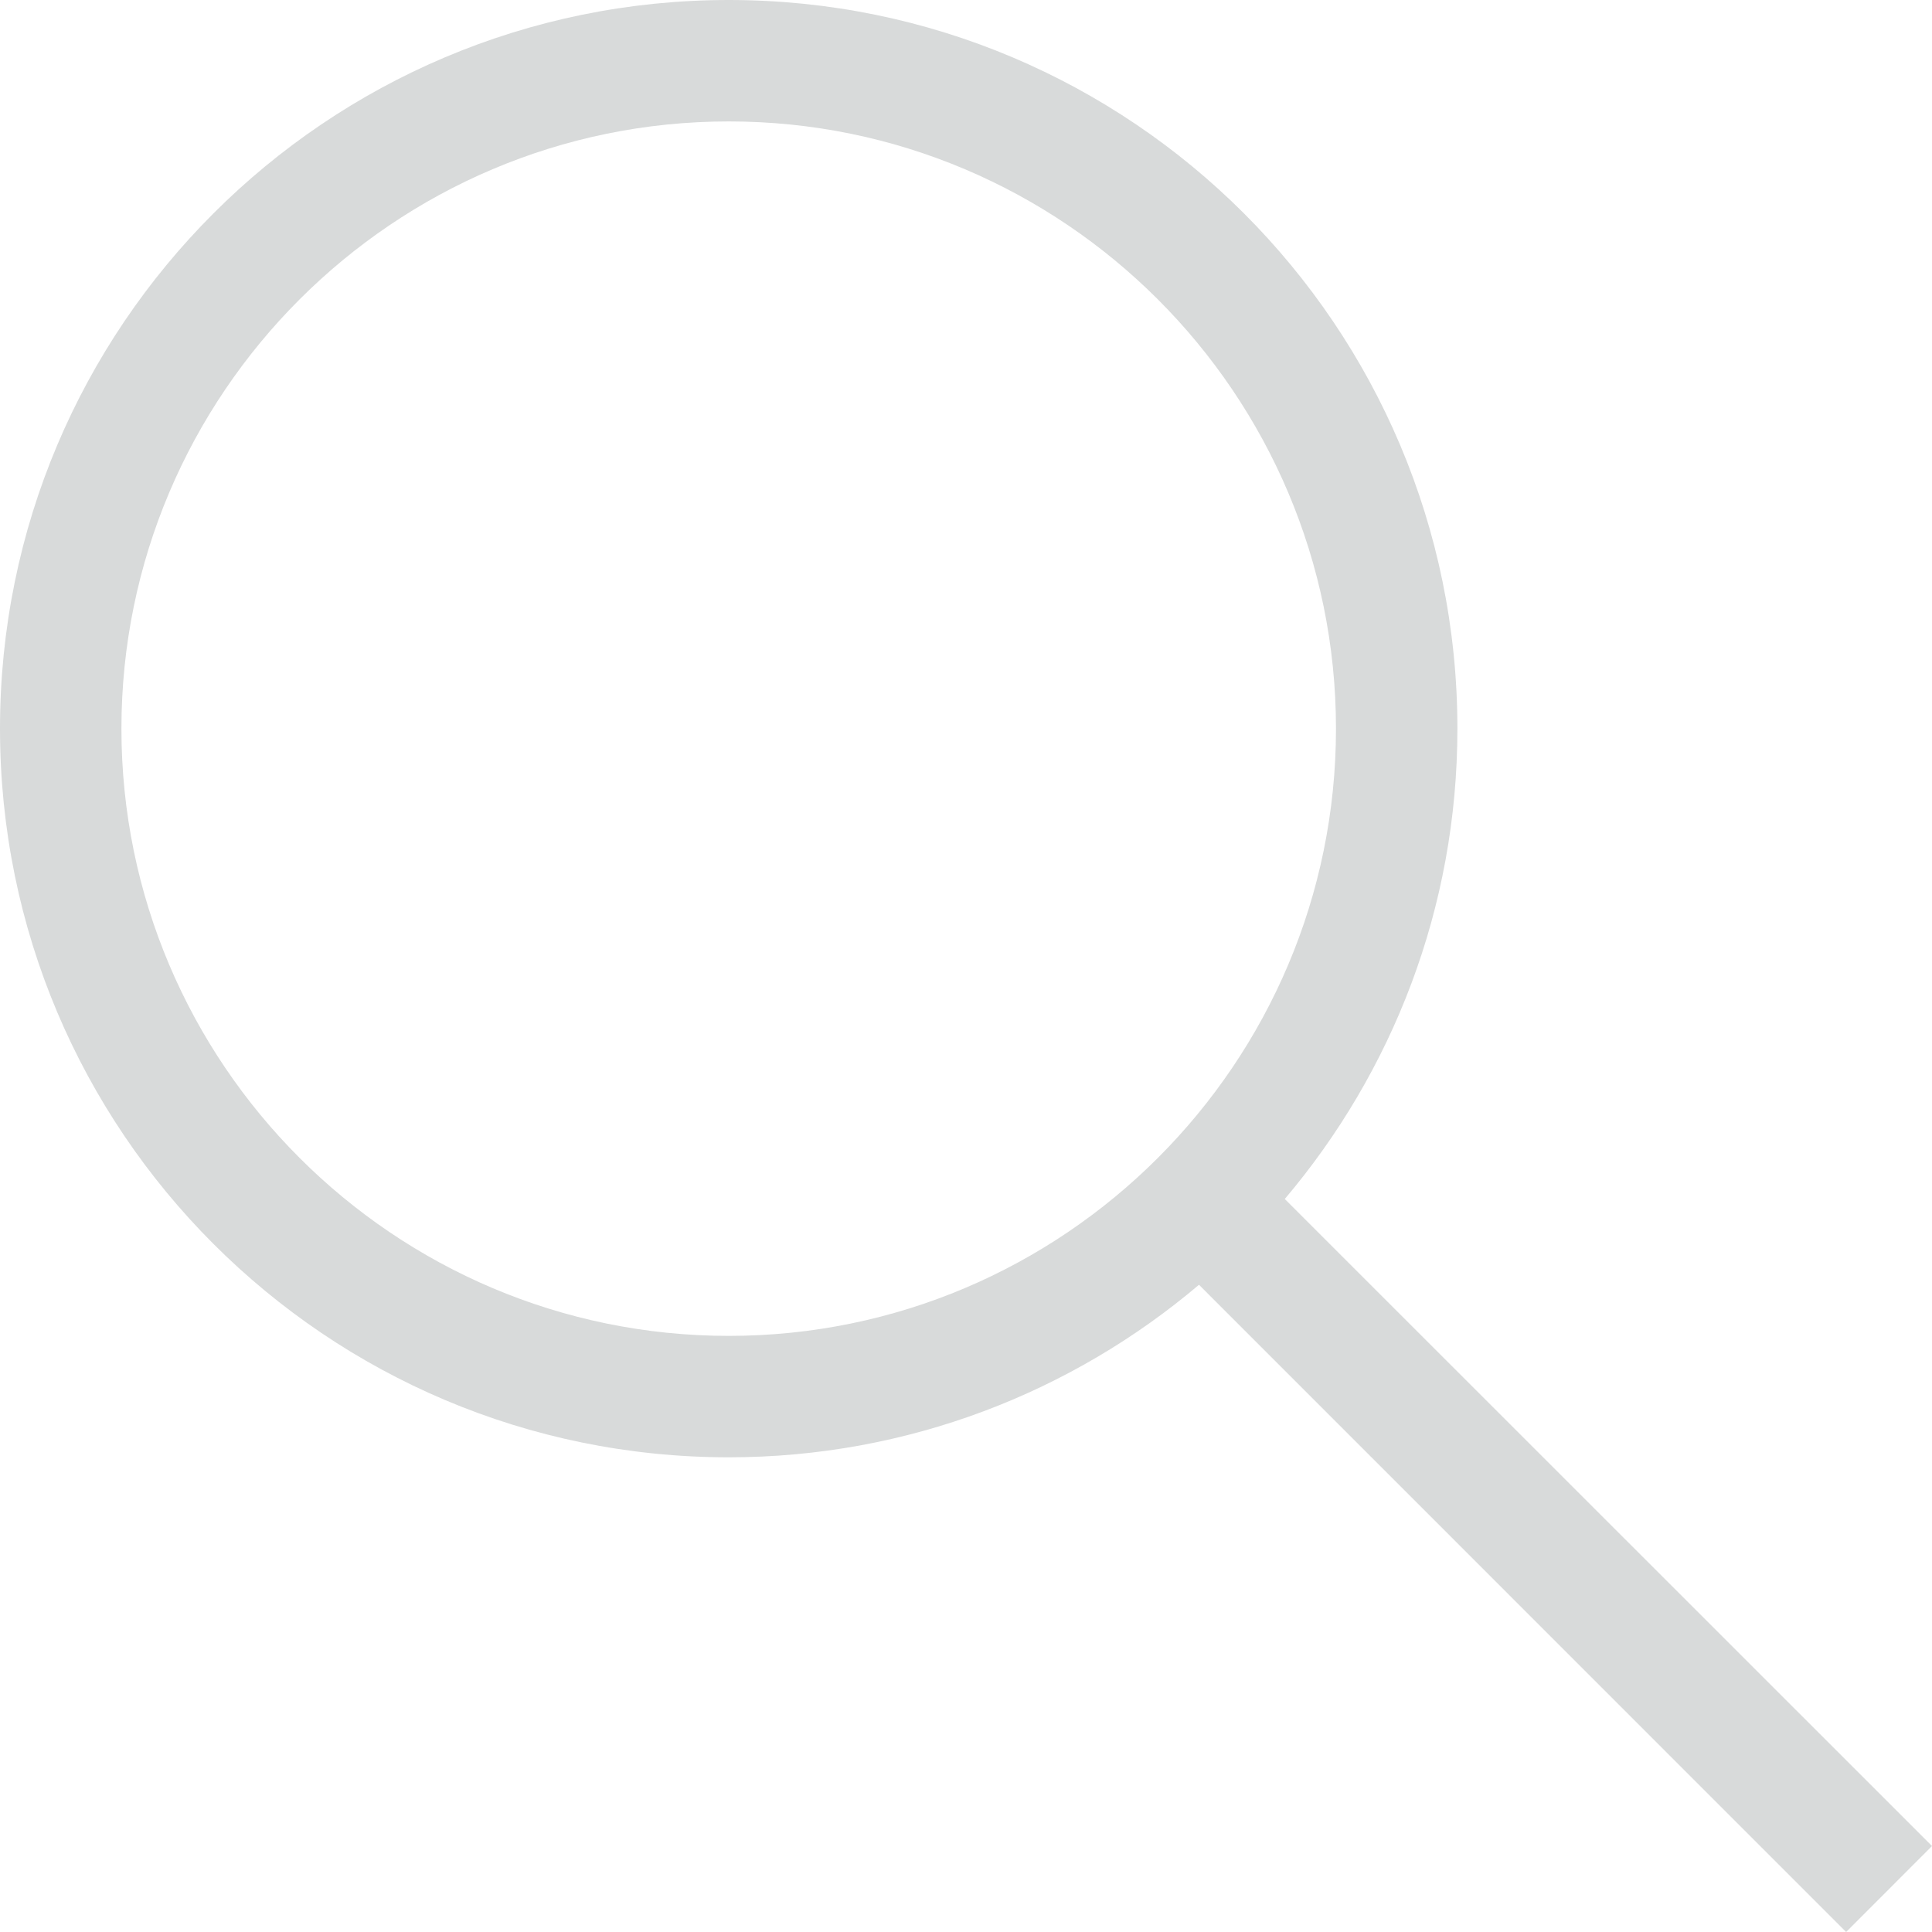 <?xml version="1.0" encoding="UTF-8"?>
<svg width="20px" height="20px" viewBox="0 0 20 20" version="1.1" xmlns="http://www.w3.org/2000/svg" xmlns:xlink="http://www.w3.org/1999/xlink">
    <!-- Generator: Sketch 51.3 (57544) - http://www.bohemiancoding.com/sketch -->
    <title>Icons / Search  2 (D8dada)</title>
    <desc>Created with Sketch.</desc>
    <defs></defs>
    <g id="Icons-/-Search--2-(D8dada)" stroke="none" stroke-width="1" fill="none" fill-rule="evenodd">
        <g id="Page-1" fill="#D8DADA">
            <path d="M7.544,13.829 C4.077,13.829 1.257,11.009 1.257,7.543 C1.257,4.077 4.077,1.257 7.544,1.257 C11.011,1.257 13.83,4.077 13.83,7.543 C13.83,11.009 11.011,13.829 7.544,13.829 Z M20,19.11 L13.3,12.412 C14.413,11.097 15.087,9.399 15.087,7.543 C15.087,3.377 11.71,0 7.544,0 C3.377,0 0,3.377 0,7.543 C0,11.709 3.377,15.086 7.544,15.086 C9.399,15.086 11.098,14.412 12.412,13.3 C15.001,15.889 16.942,17.831 18.237,19.126 C18.431,19.32 18.723,19.611 19.111,20 L20,19.11 Z" id="Fill-1"></path>
        </g>
    </g>
</svg>